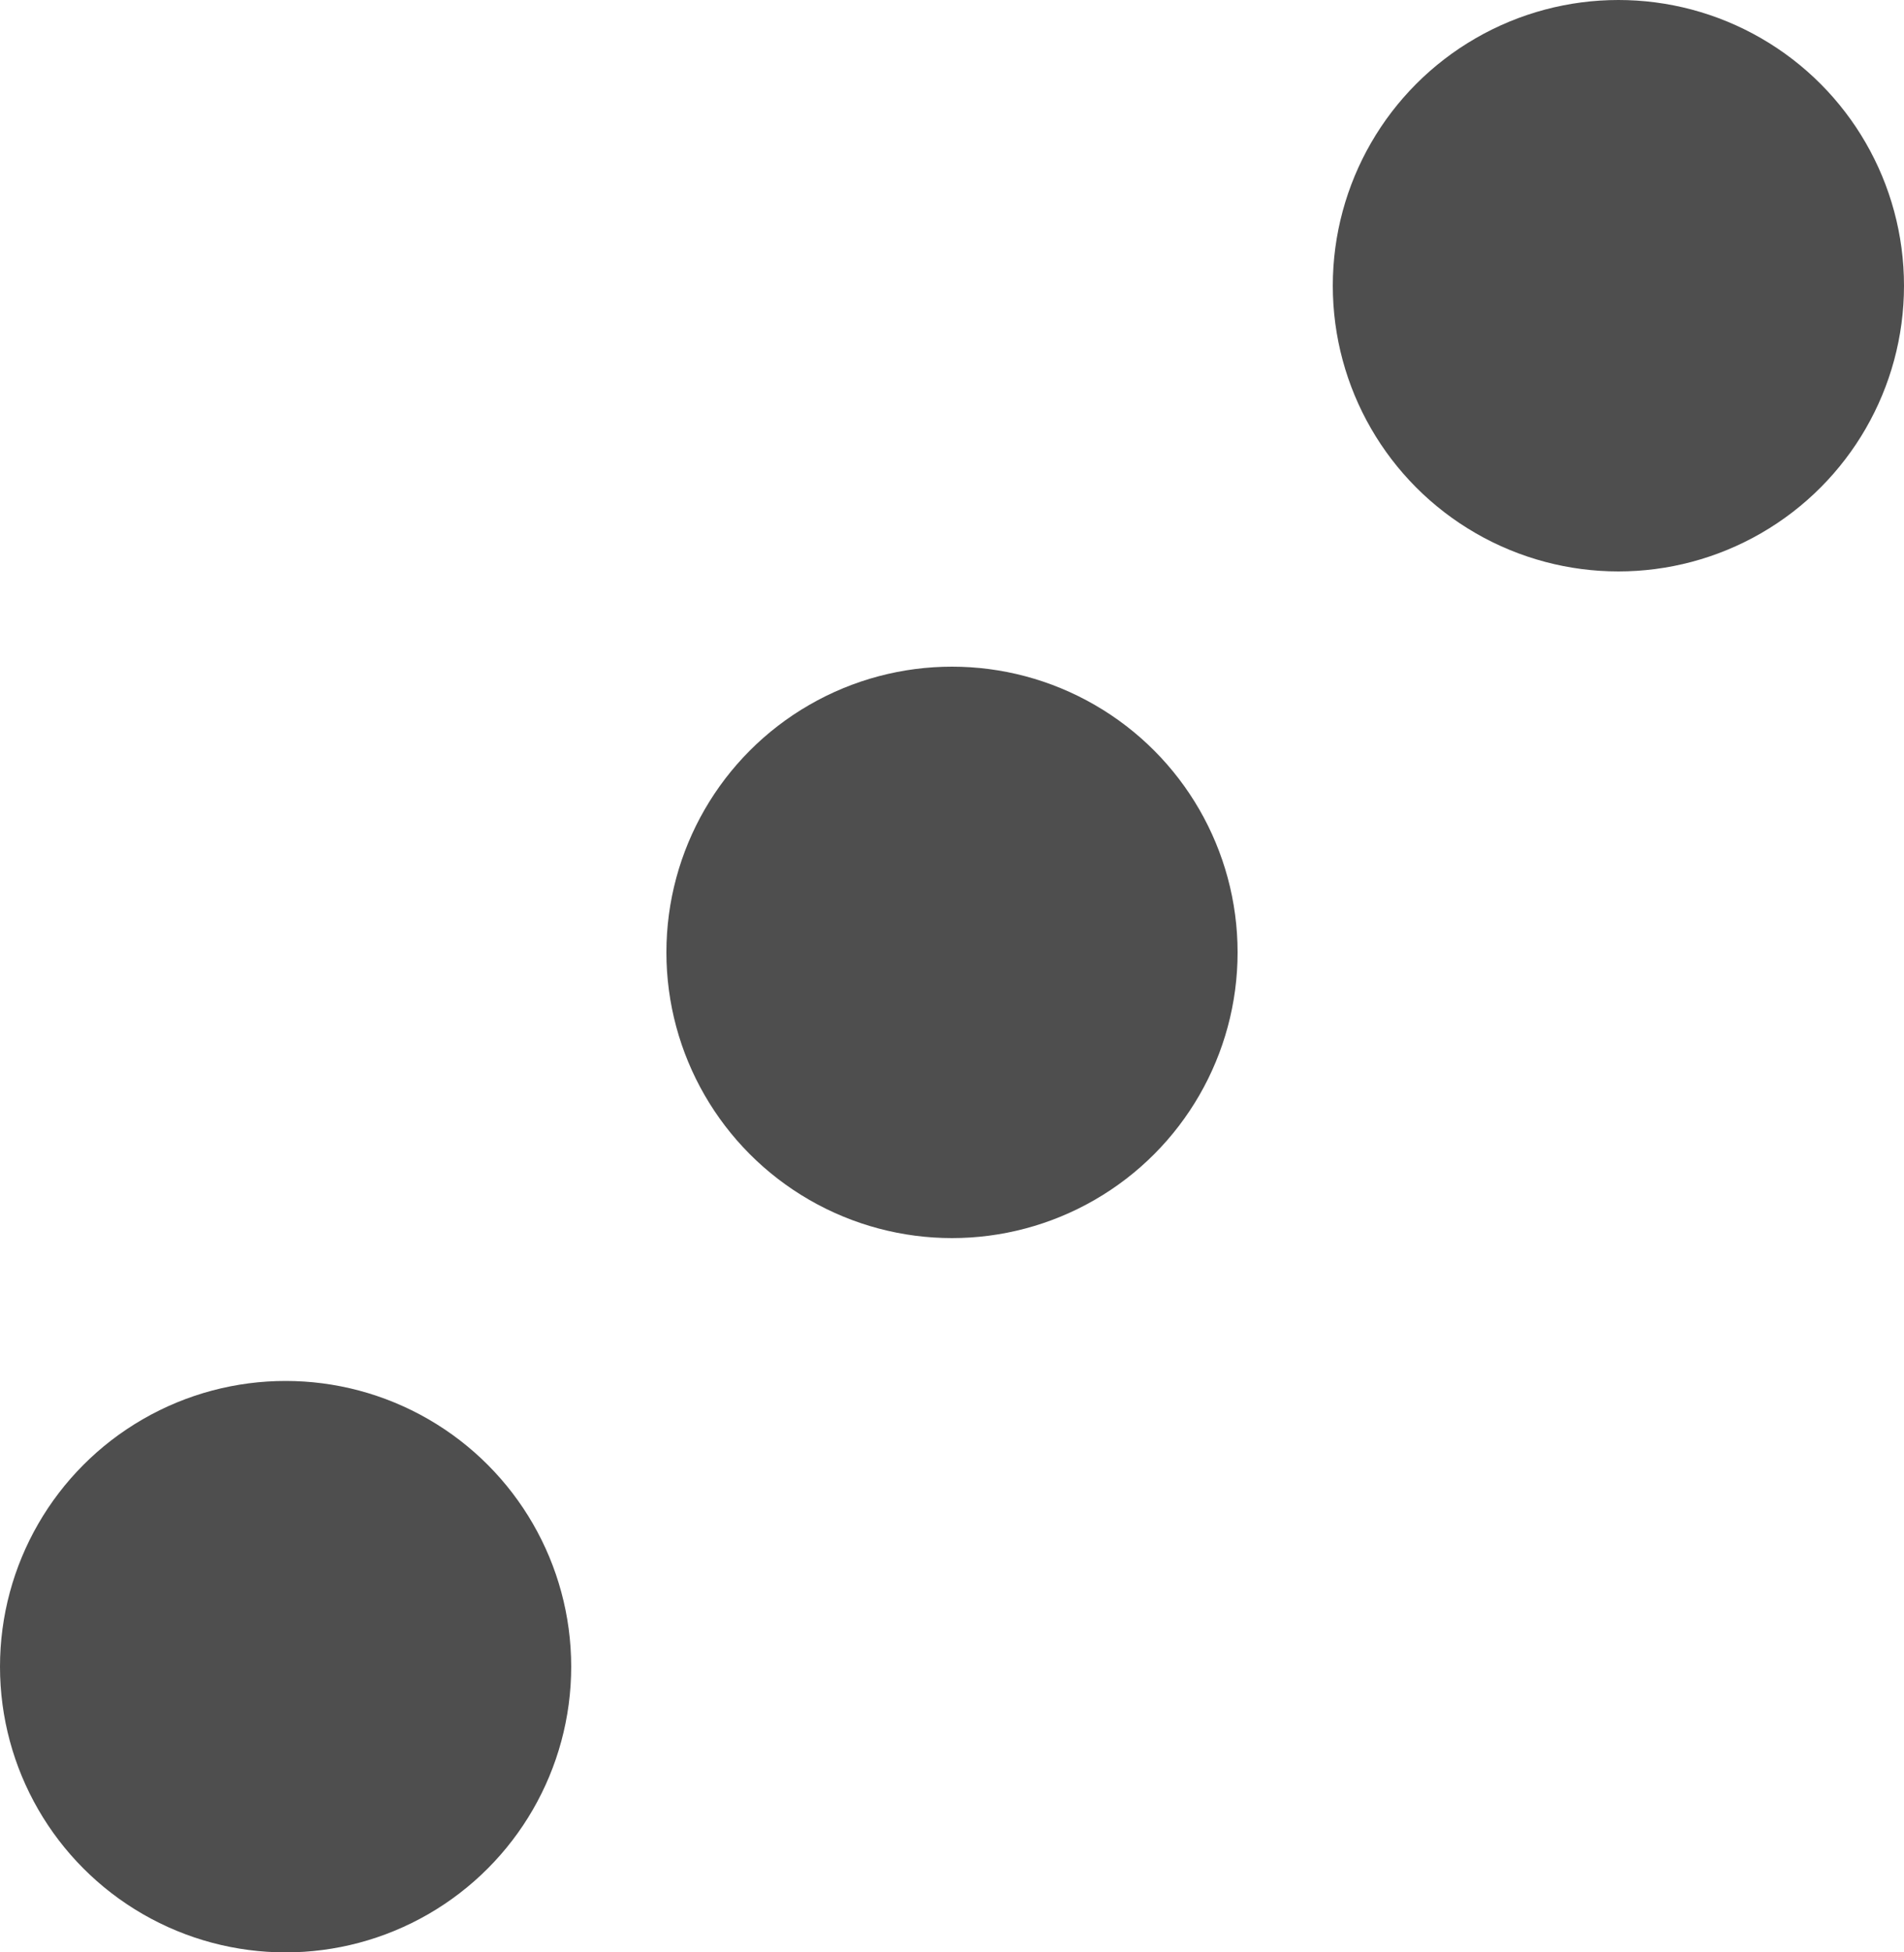<?xml version="1.0" encoding="UTF-8" standalone="no"?>
<svg width="40px" height="41px" viewBox="0 0 40 41" version="1.1" xmlns="http://www.w3.org/2000/svg" xmlns:xlink="http://www.w3.org/1999/xlink">
    <!-- Generator: Sketch 49.1 (51147) - http://www.bohemiancoding.com/sketch -->
    <title>Dice</title>
    <desc>Created with Sketch.</desc>
    <defs></defs>
    <g id="Page-1" stroke="none" stroke-width="1" fill="none" fill-rule="evenodd">
        <g id="Icon" transform="translate(-44, -44)" fill="#4E4E4E">
            <g id="Dice" style="mix-blend-mode: soft-light;">
                <g id="3" transform="translate(44, 44)">
                    <circle id="Oval-2" cx="34" cy="6" r="6"></circle>
                    <circle id="Oval-2" cx="6" cy="35" r="6"></circle>
                    <circle id="Oval-2" cx="20" cy="20" r="6"></circle>
                </g>
            </g>
        </g>
    </g>
</svg>